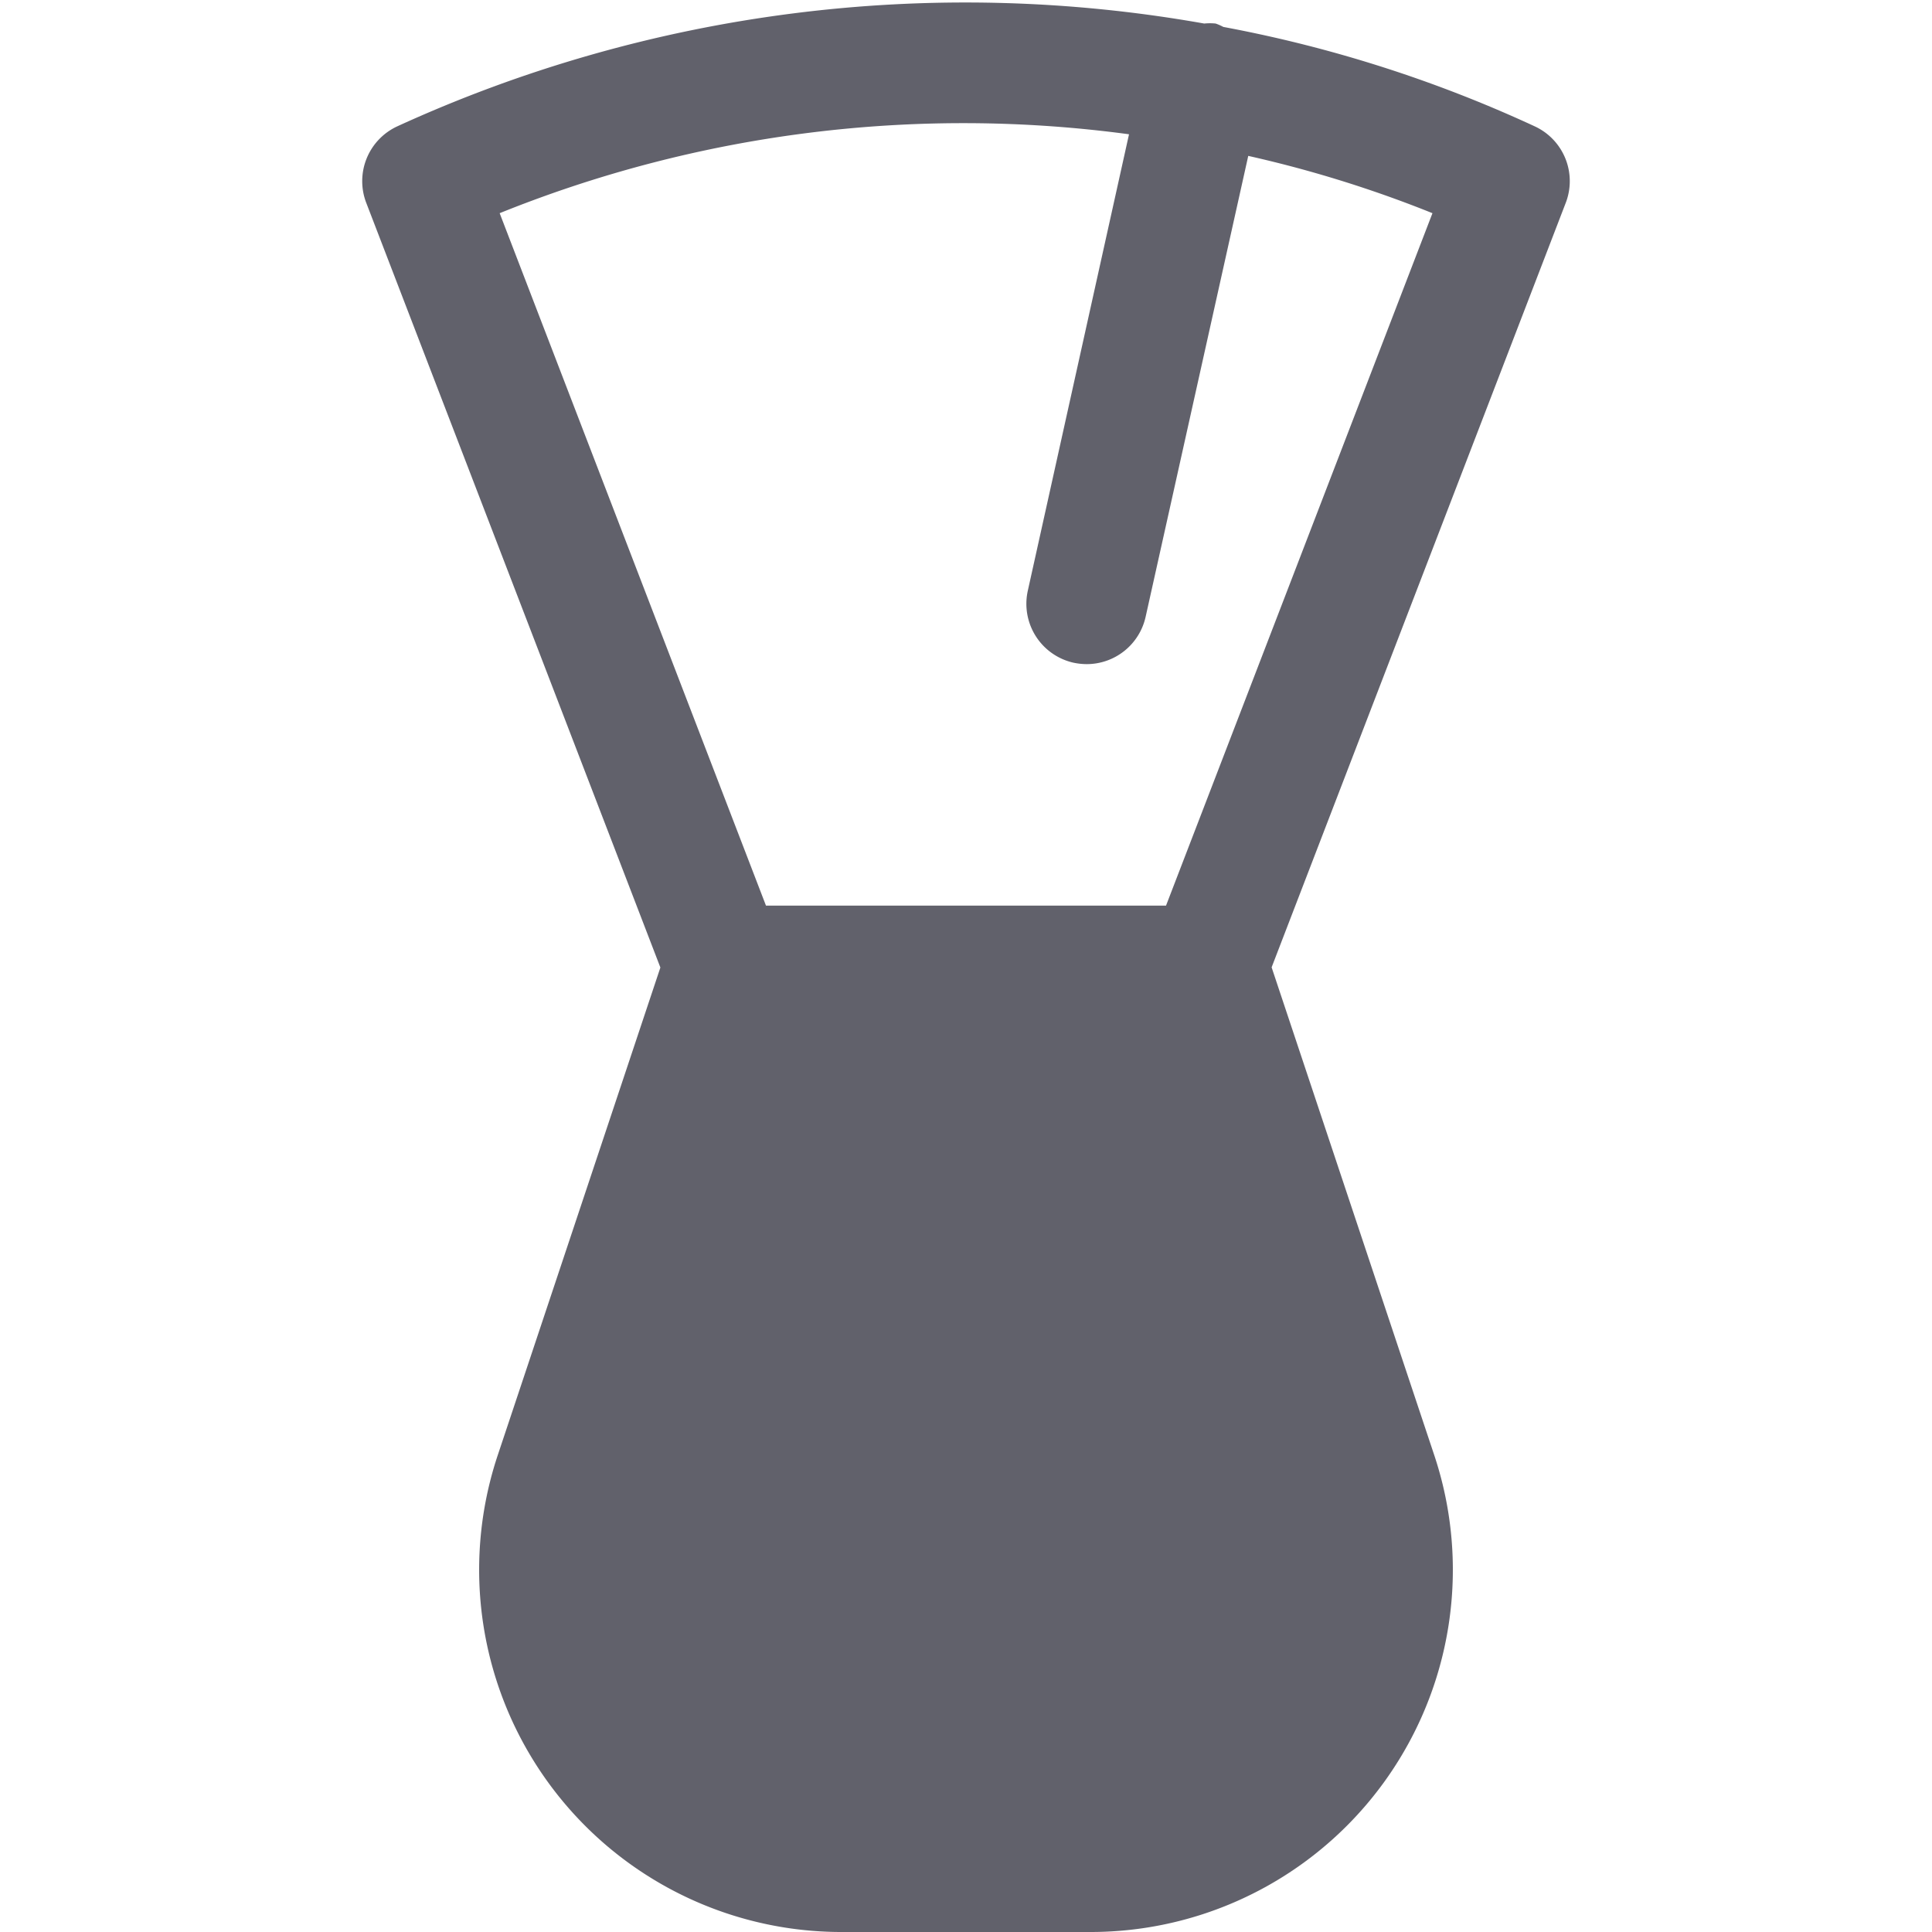 <svg xmlns="http://www.w3.org/2000/svg" height="32" width="32" viewBox="0 0 32 32"><title>neck duster 4</title><g fill="#61616b" class="nc-icon-wrapper"><path d="M25.423,2.094A21.768,21.768,0,0,0,20.262.446.845.845,0,0,0,20.135.39a.92.92,0,0,0-.189,0A22.611,22.611,0,0,0,6.577,2.094a1,1,0,0,0-.511,1.265l4.872,12.666L8.245,24.1A6,6,0,0,0,13.937,32h4.126a6,6,0,0,0,5.692-7.9l-2.693-8.078L25.934,3.359A1,1,0,0,0,25.423,2.094ZM19.313,15H12.687L8.276,3.531A20.526,20.526,0,0,1,18.7,2.224L17.024,9.783a1,1,0,0,0,.759,1.194A1.084,1.084,0,0,0,18,11a1,1,0,0,0,.975-.783l1.7-7.635a19.778,19.778,0,0,1,3.051.949Z" fill="#61616b"></path></g></svg>